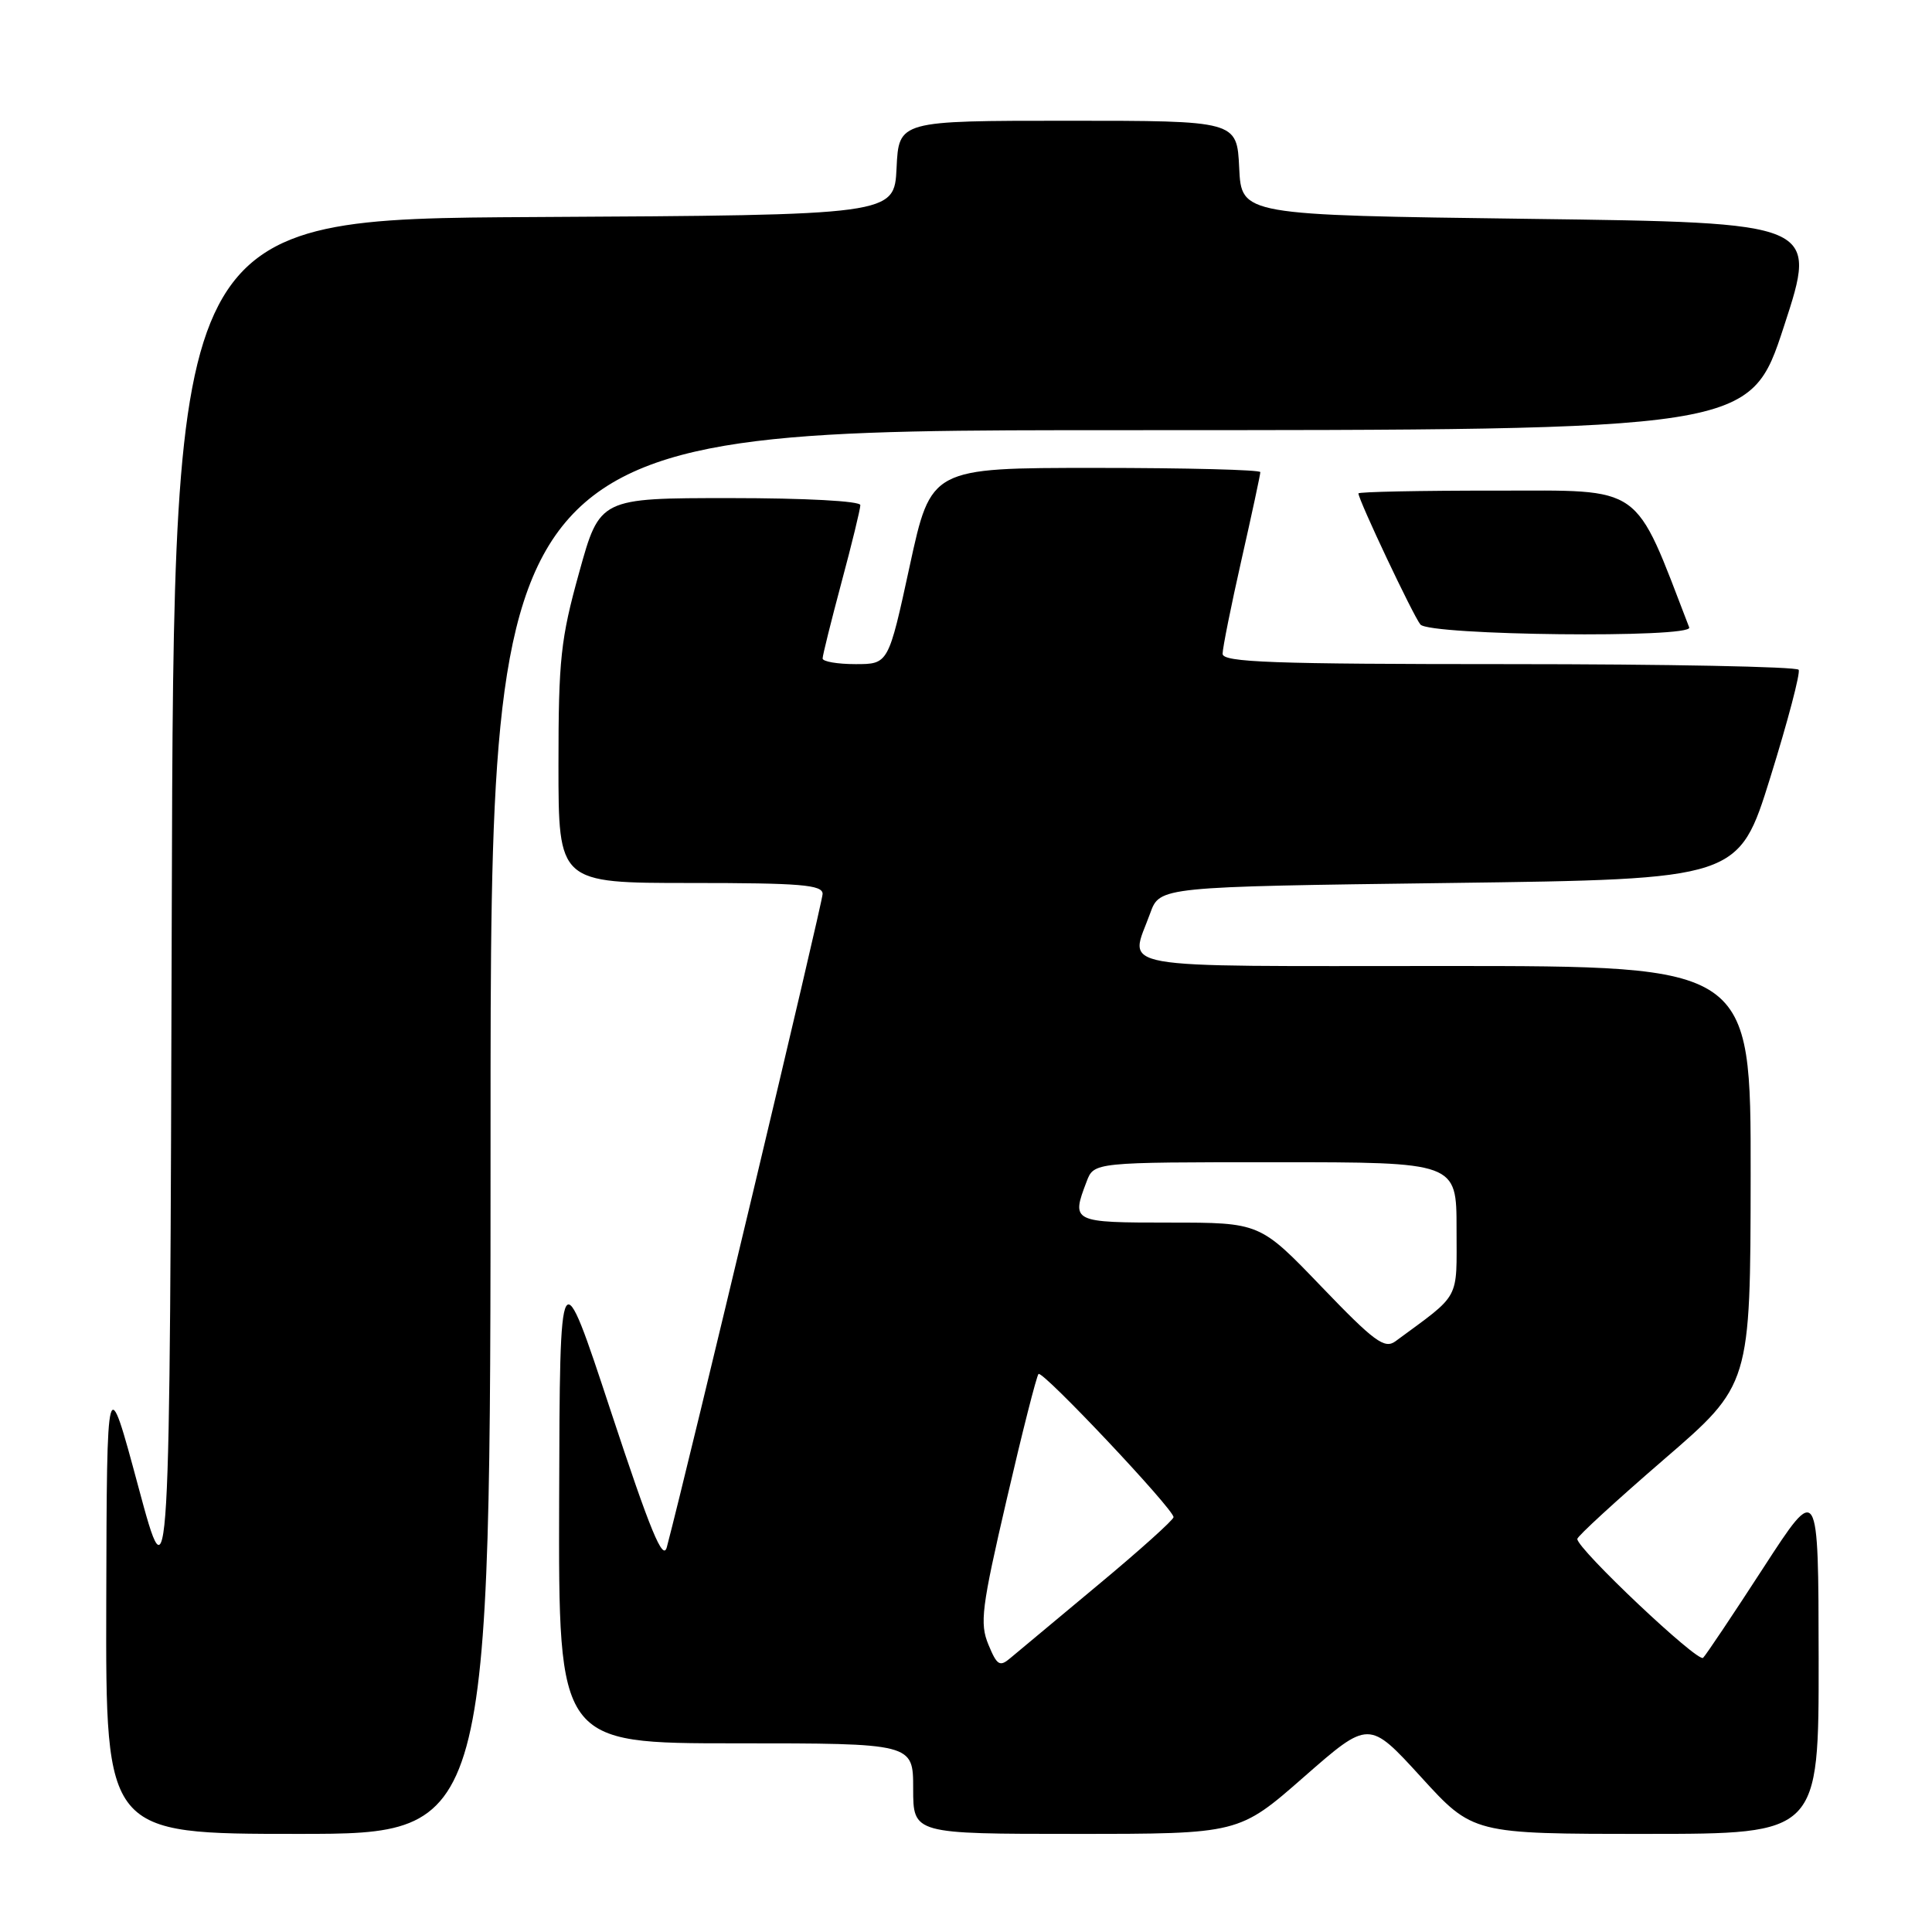 <?xml version="1.0" encoding="UTF-8" standalone="no"?>
<!DOCTYPE svg PUBLIC "-//W3C//DTD SVG 1.1//EN" "http://www.w3.org/Graphics/SVG/1.1/DTD/svg11.dtd" >
<svg xmlns="http://www.w3.org/2000/svg" xmlns:xlink="http://www.w3.org/1999/xlink" version="1.1" viewBox="0 0 256 256">
 <g >
 <path fill="currentColor"
d=" M 65.00 150.00 C 65.00 57.00 65.00 57.00 148.44 57.00 C 231.89 57.00 231.89 57.00 236.38 43.25 C 240.88 29.50 240.88 29.50 202.69 29.00 C 164.50 28.50 164.50 28.50 164.20 22.25 C 163.90 16.00 163.90 16.00 141.50 16.00 C 119.10 16.00 119.10 16.00 118.80 22.25 C 118.50 28.50 118.50 28.50 70.76 28.76 C 23.01 29.02 23.01 29.02 22.76 120.76 C 22.50 212.50 22.50 212.50 18.33 197.00 C 14.16 181.50 14.16 181.50 14.08 212.25 C 14.00 243.00 14.00 243.00 39.50 243.00 C 65.00 243.00 65.00 243.00 65.00 150.00 Z  M 172.78 235.45 C 181.39 227.91 181.39 227.91 188.28 235.45 C 195.16 243.00 195.16 243.00 218.08 243.00 C 241.00 243.00 241.00 243.00 240.98 219.75 C 240.95 196.50 240.95 196.50 233.67 207.72 C 229.67 213.89 226.07 219.27 225.67 219.67 C 224.98 220.35 209.00 205.25 209.00 203.92 C 209.00 203.57 214.16 198.84 220.47 193.39 C 231.94 183.50 231.94 183.50 231.97 155.75 C 232.00 128.00 232.00 128.00 191.50 128.00 C 146.27 128.00 149.67 128.61 152.41 121.00 C 153.68 117.50 153.68 117.50 192.03 117.00 C 230.38 116.50 230.38 116.50 234.58 103.00 C 236.89 95.58 238.58 89.16 238.33 88.75 C 238.09 88.34 220.81 88.00 199.94 88.00 C 168.54 88.00 162.00 87.76 162.00 86.63 C 162.00 85.88 163.12 80.29 164.50 74.19 C 165.88 68.10 167.00 62.87 167.00 62.56 C 167.00 62.25 157.18 62.00 145.18 62.00 C 123.36 62.00 123.36 62.00 120.54 75.00 C 117.72 88.00 117.72 88.00 113.36 88.00 C 110.96 88.00 109.00 87.66 109.00 87.25 C 109.00 86.84 110.13 82.31 111.50 77.18 C 112.88 72.05 114.00 67.44 114.00 66.93 C 114.00 66.39 106.68 66.00 96.74 66.00 C 79.47 66.00 79.47 66.00 76.74 75.86 C 74.29 84.67 74.00 87.38 74.00 101.36 C 74.00 117.00 74.00 117.00 91.50 117.00 C 106.10 117.00 109.00 117.24 109.00 118.45 C 109.00 119.58 91.21 194.21 88.36 205.00 C 87.85 206.94 86.19 202.91 80.94 187.00 C 74.18 166.50 74.18 166.50 74.09 198.75 C 74.00 231.00 74.00 231.00 97.50 231.00 C 121.00 231.00 121.00 231.00 121.00 237.00 C 121.00 243.00 121.00 243.00 142.59 243.00 C 164.17 243.00 164.17 243.00 172.78 235.45 Z  M 223.83 83.14 C 216.42 63.91 217.98 65.01 198.25 65.01 C 188.21 65.00 180.00 65.17 180.00 65.38 C 180.00 66.24 187.26 81.60 188.21 82.75 C 189.42 84.21 224.39 84.59 223.83 83.14 Z  M 130.97 217.92 C 129.80 215.10 130.06 213.03 133.40 198.65 C 135.45 189.79 137.35 182.32 137.61 182.06 C 138.13 181.53 155.50 199.95 155.50 201.03 C 155.50 201.39 151.00 205.44 145.50 210.01 C 140.00 214.59 134.77 218.95 133.88 219.70 C 132.47 220.90 132.11 220.68 130.97 217.92 Z  M 175.09 170.48 C 166.95 162.00 166.95 162.00 154.98 162.00 C 142.05 162.00 141.93 161.94 143.98 156.57 C 144.95 154.00 144.95 154.00 168.98 154.00 C 193.00 154.00 193.00 154.00 193.00 162.81 C 193.00 172.48 193.65 171.28 184.90 177.73 C 183.46 178.78 182.10 177.78 175.09 170.48 Z "/>
</g>
</svg>